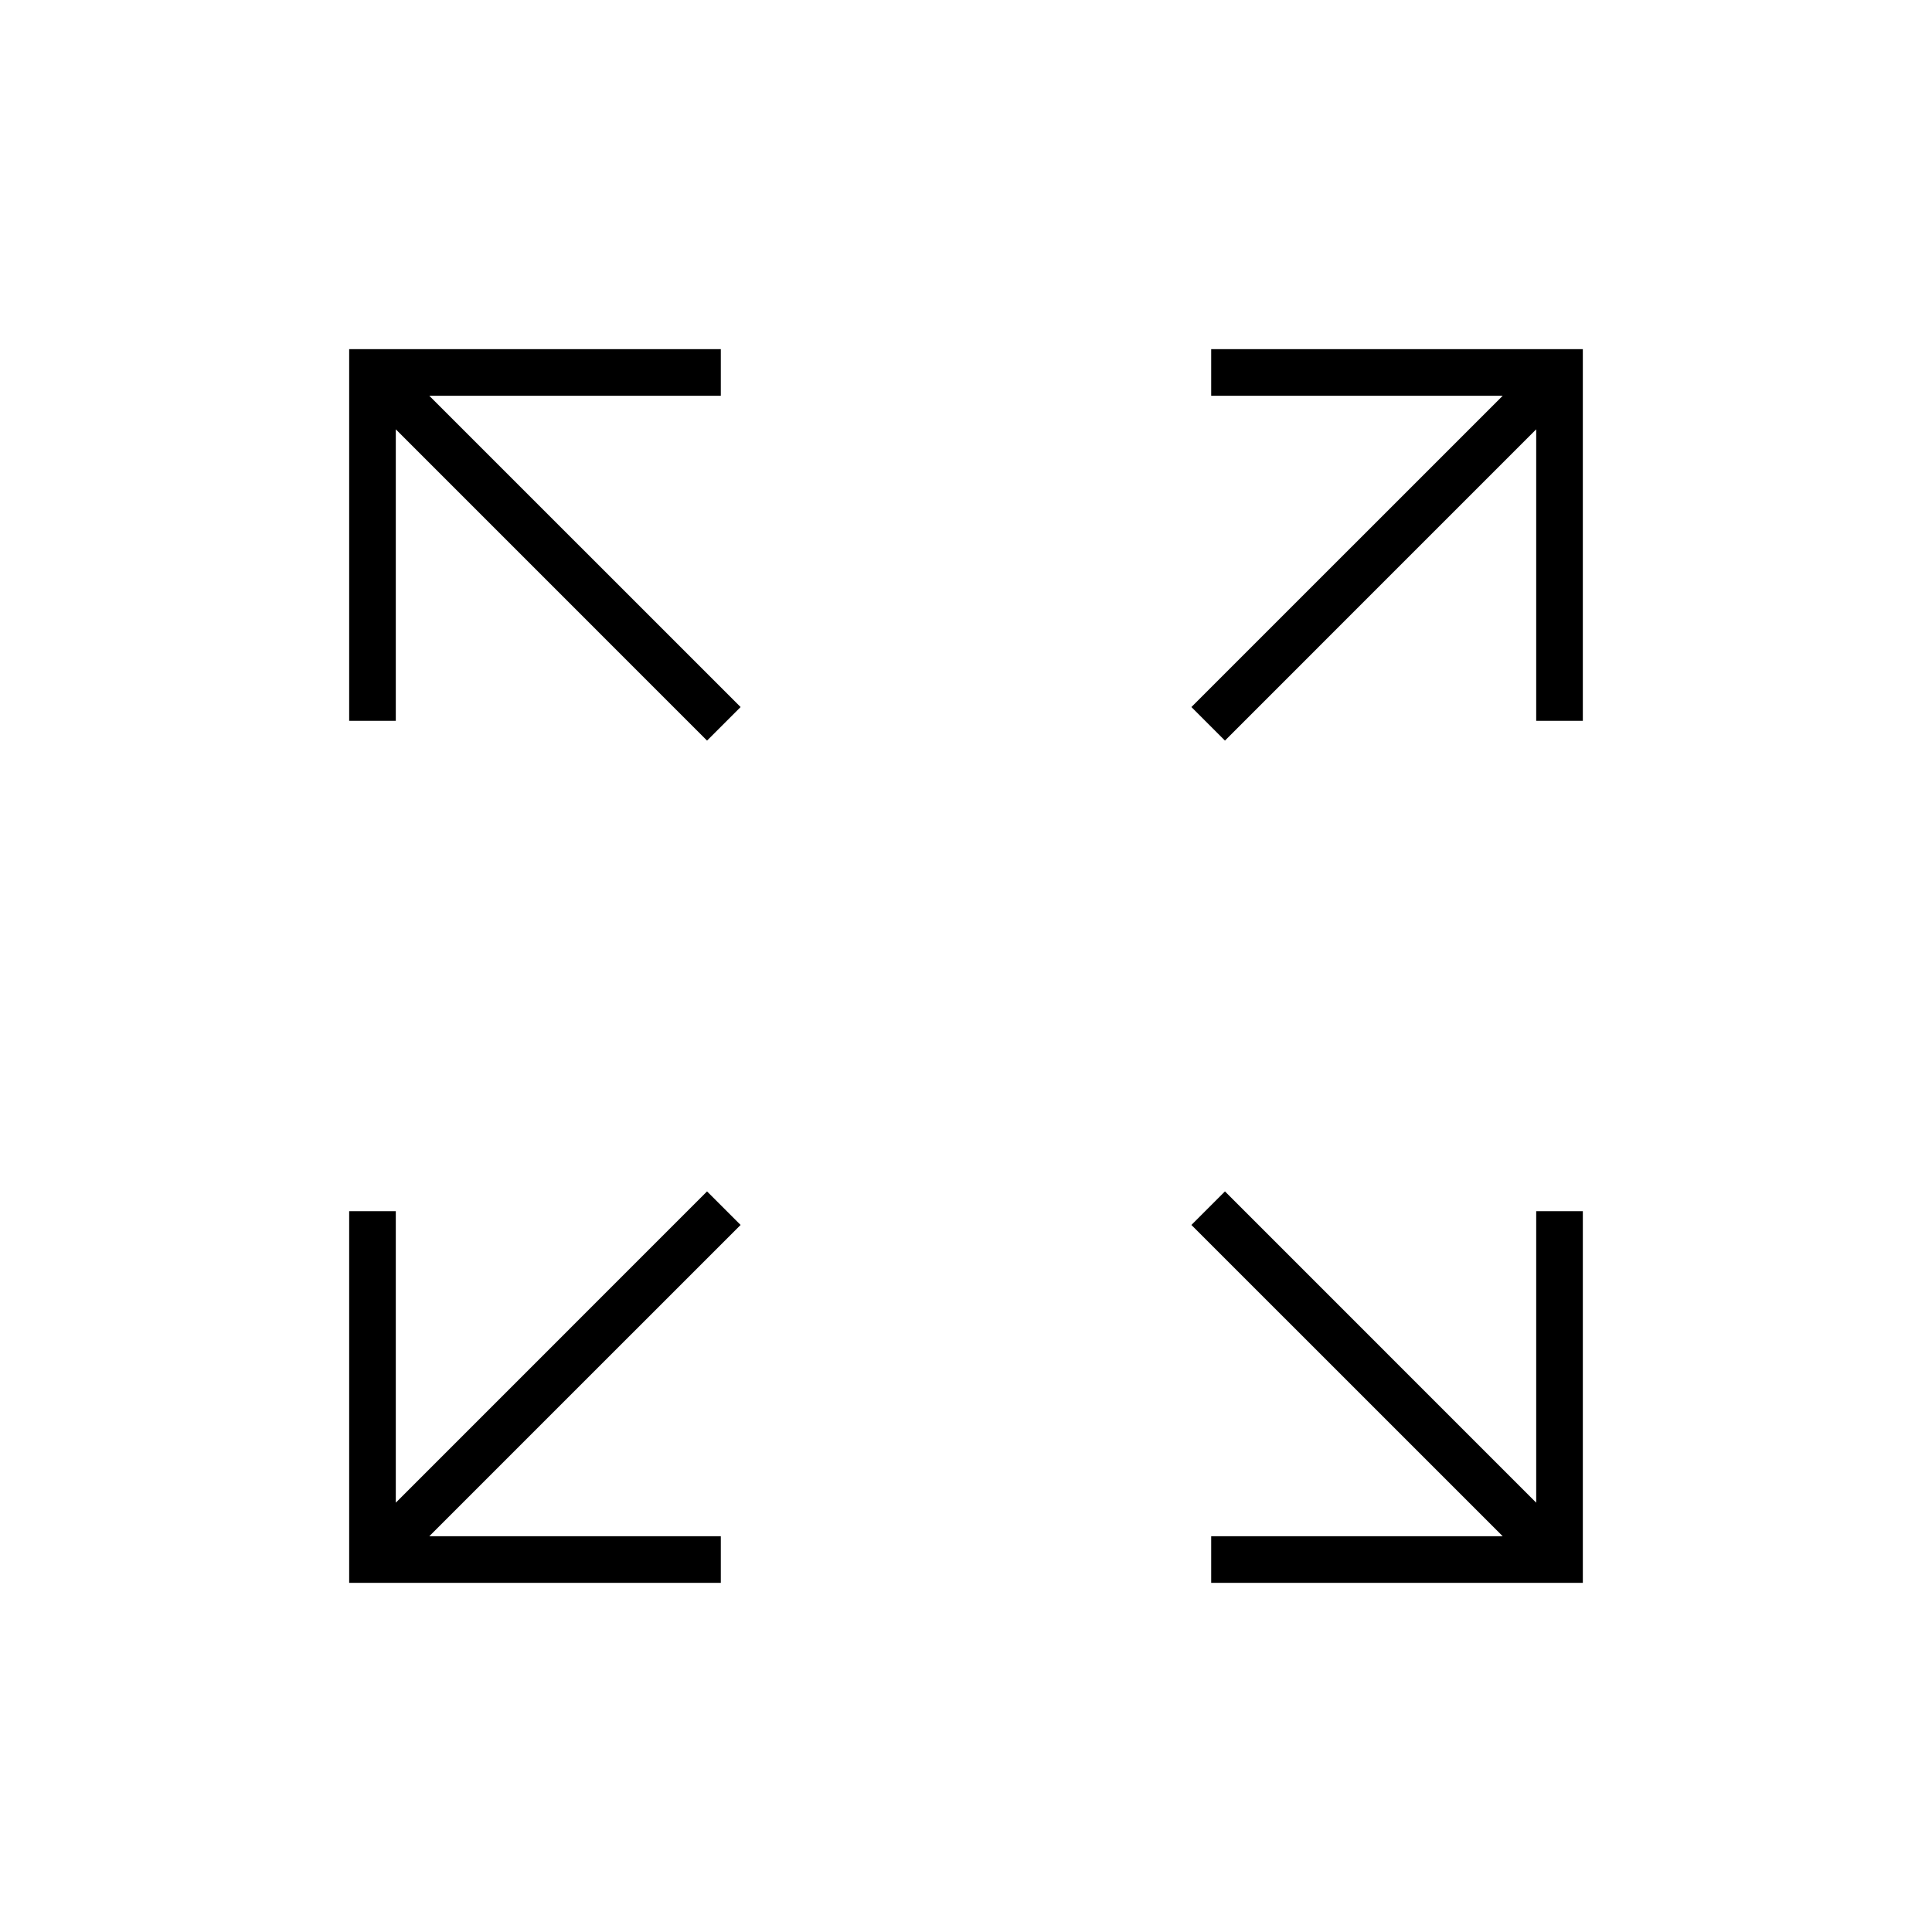 <svg xmlns="http://www.w3.org/2000/svg" height="40" viewBox="0 -960 960 960" width="40"><path d="M173.5-173.5v-184.67h23.17v144.84L351.33-368 368-351.33 213.33-196.67h144.84v23.17H173.5Zm428.33 0v-23.17h144.84L592-351.33 608.67-368l154.66 154.67v-144.84h23.17v184.67H601.83ZM351.33-592 196.67-746.67v144.84H173.5V-786.5h184.67v23.17H213.33L368-608.67 351.33-592Zm257.34 0L592-608.67l154.67-154.66H601.83v-23.17H786.5v184.67h-23.17v-144.84L608.67-592Z"/></svg>